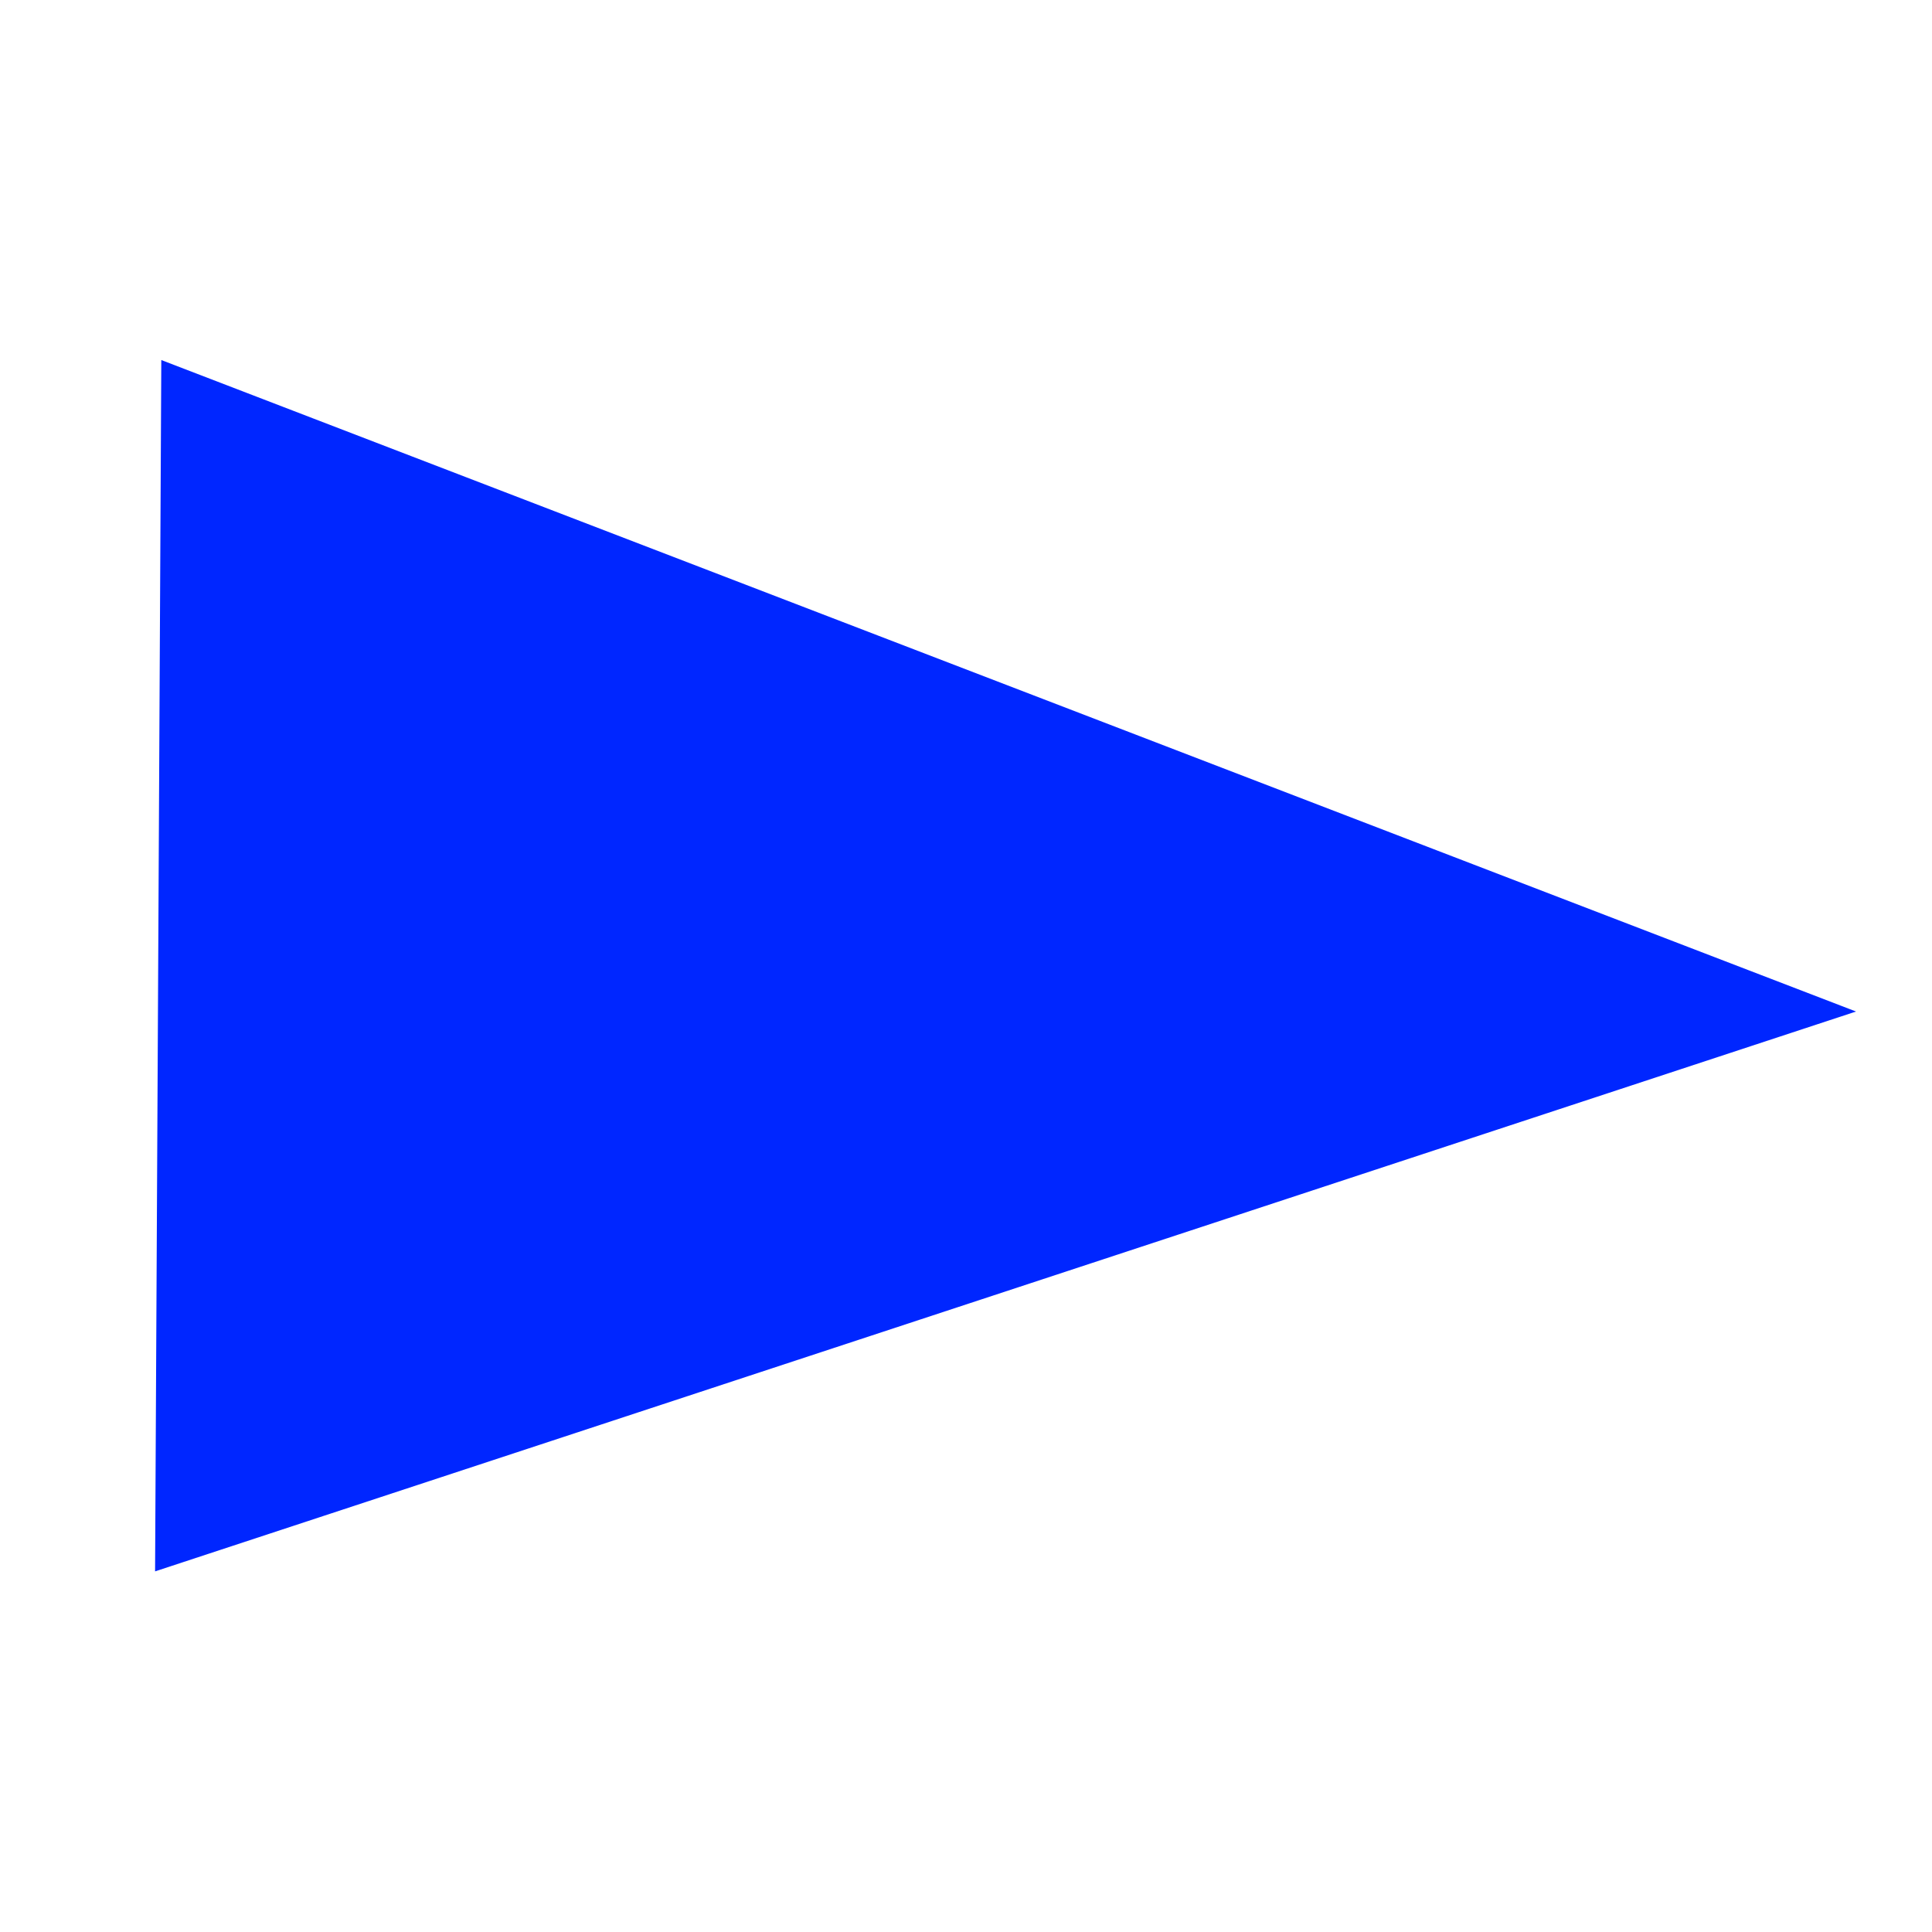 <?xml version="1.0" encoding="utf-8"?>
<svg enable-background="new 0 0 24 24" fill="#0026ff" height="24" stroke="#0026ff" viewBox="0 0 24 24" width="24" xmlns="http://www.w3.org/2000/svg">
 <path d="m2.5 5.199 19.068 7.33-19.138 6.299z" fill="#0026ff" stroke="#0026ff"/>
</svg>